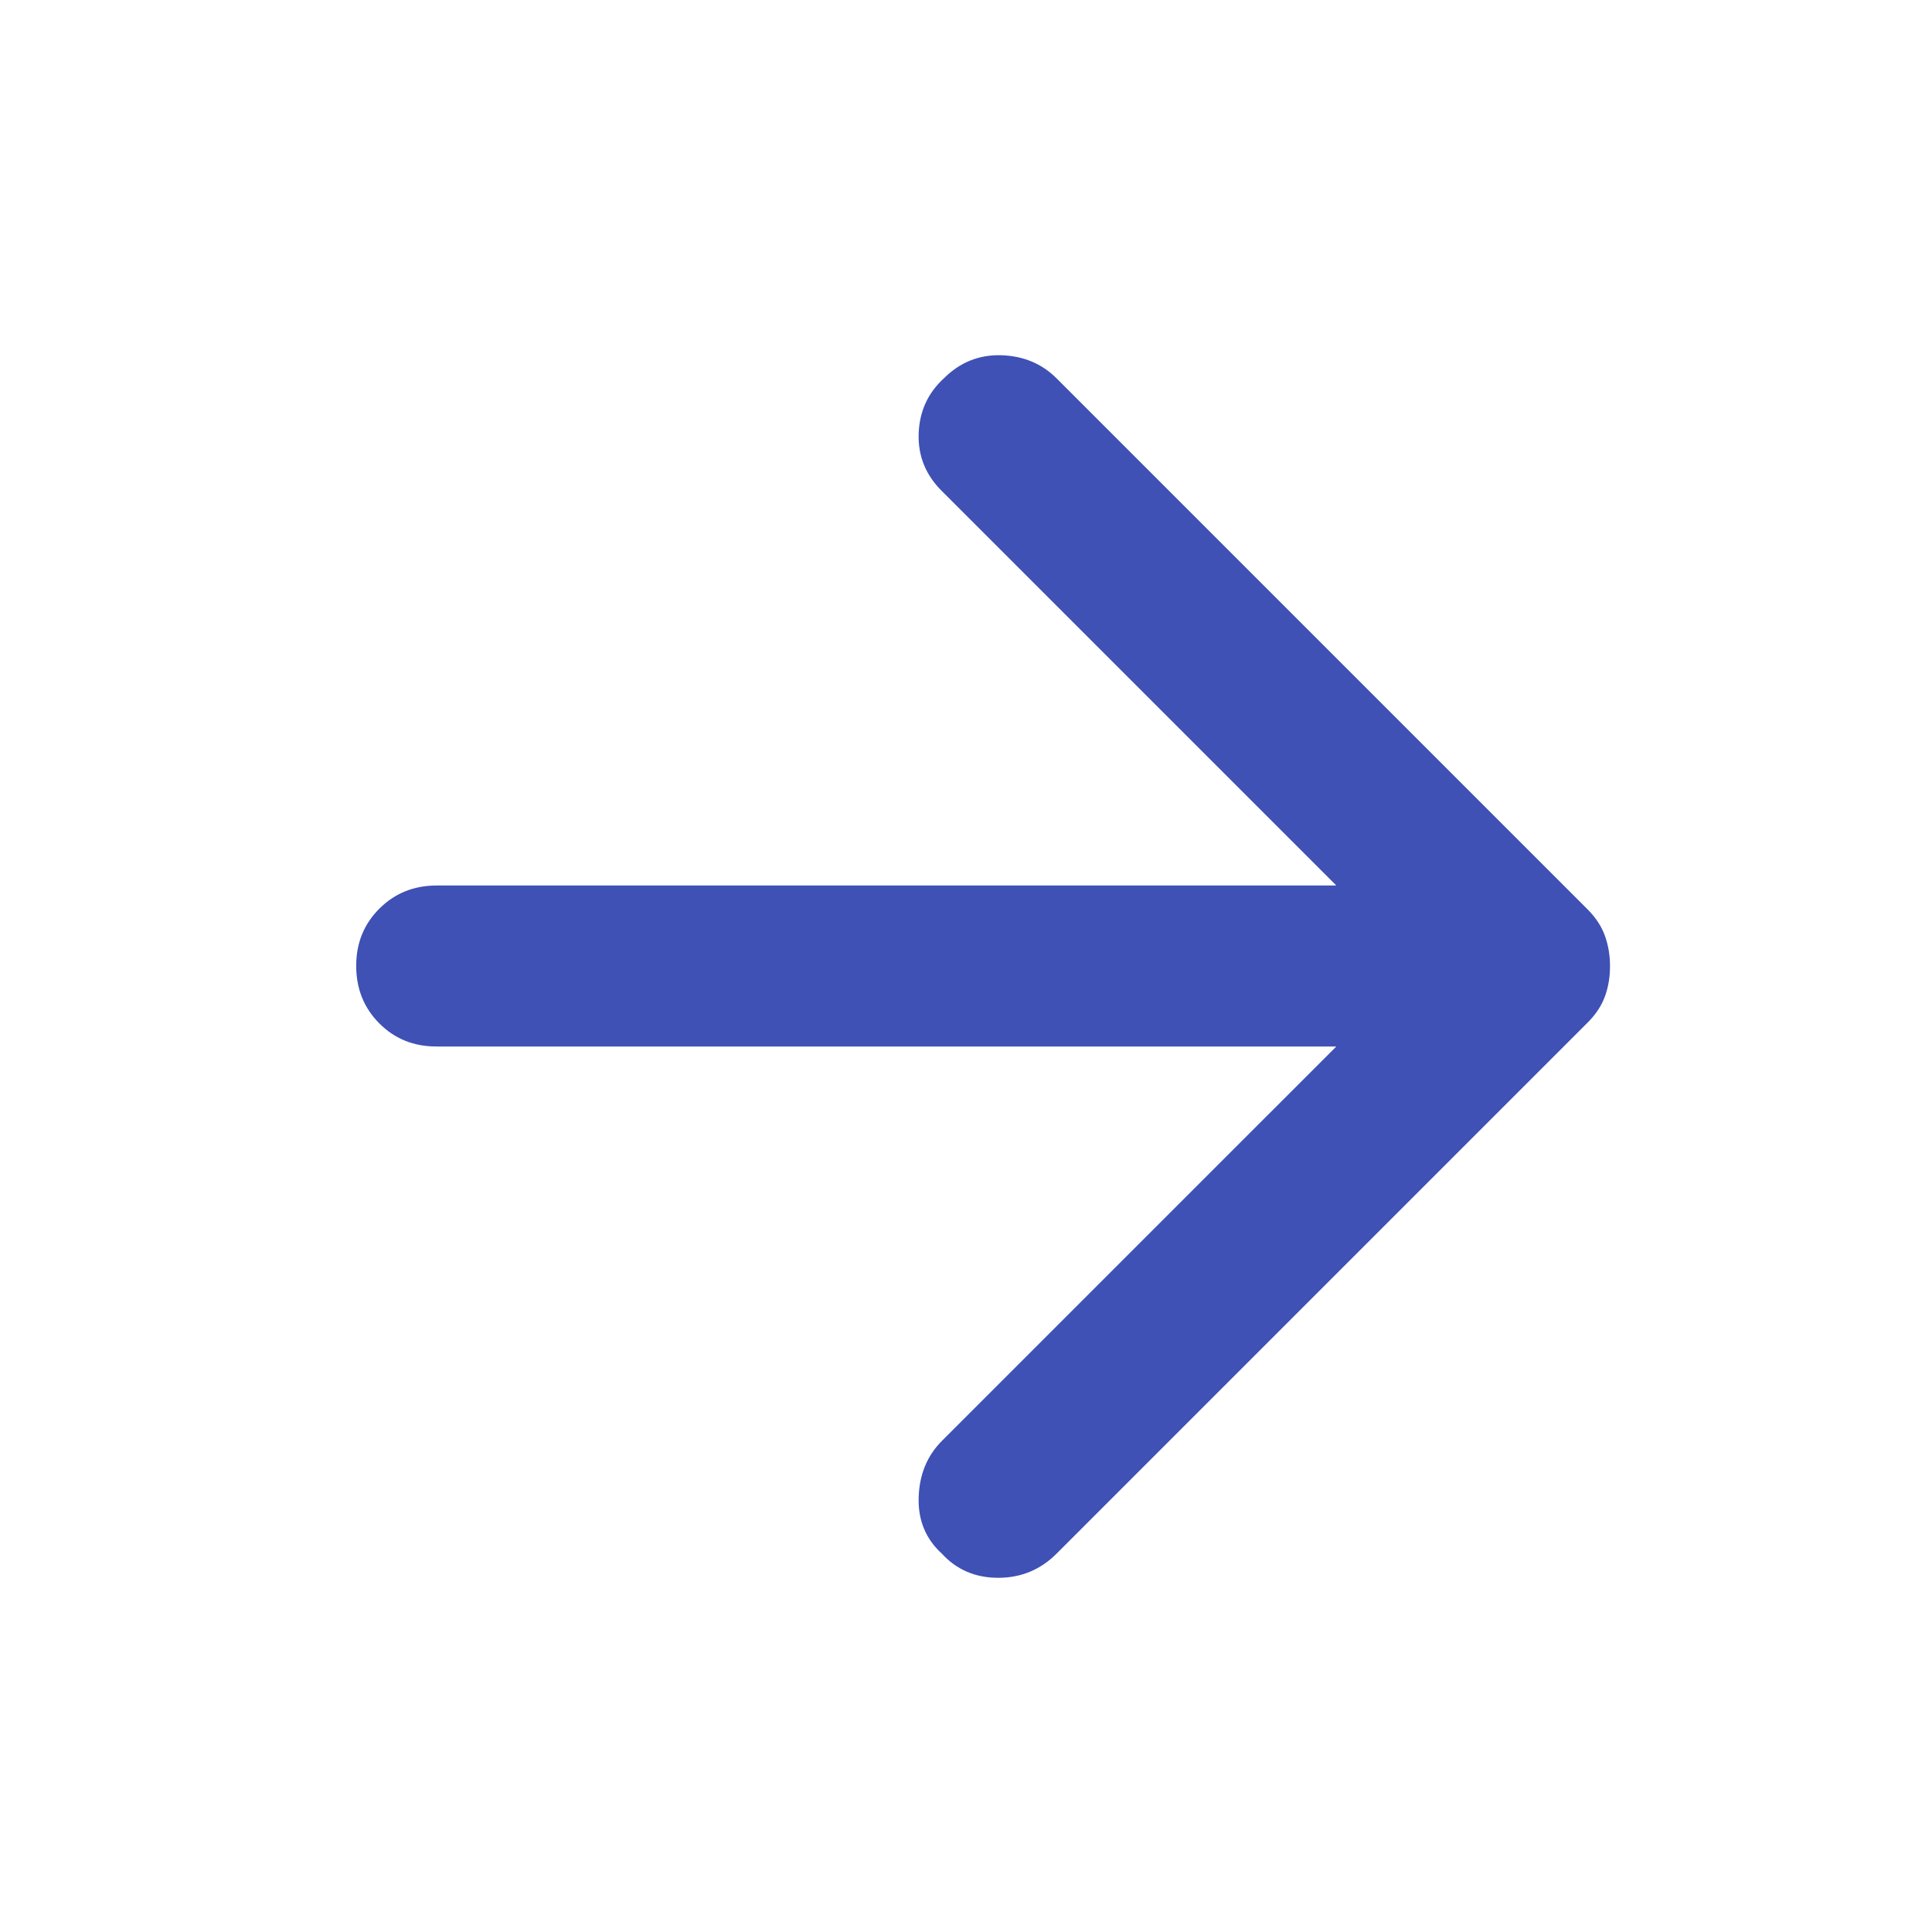 <svg width="24" height="24" viewBox="0 0 24 24" fill="none" xmlns="http://www.w3.org/2000/svg">
<path d="M13.125 19.3L19.725 12.7C19.825 12.6 19.896 12.492 19.938 12.375C19.98 12.258 20.001 12.133 20 12C20 11.867 19.979 11.742 19.937 11.625C19.895 11.508 19.824 11.4 19.725 11.3L13.125 4.7C12.942 4.517 12.712 4.421 12.437 4.413C12.162 4.405 11.924 4.501 11.725 4.7C11.525 4.883 11.421 5.113 11.412 5.388C11.403 5.663 11.499 5.901 11.7 6.1L16.6 11H5.425C5.142 11 4.904 11.096 4.712 11.288C4.52 11.48 4.424 11.717 4.425 12C4.425 12.283 4.521 12.521 4.712 12.713C4.903 12.905 5.141 13.001 5.425 13H16.6L11.7 17.9C11.517 18.083 11.421 18.317 11.412 18.6C11.403 18.883 11.499 19.117 11.7 19.3C11.883 19.5 12.117 19.6 12.4 19.6C12.683 19.6 12.925 19.5 13.125 19.3Z" fill="#3F51B5"/>
</svg>
